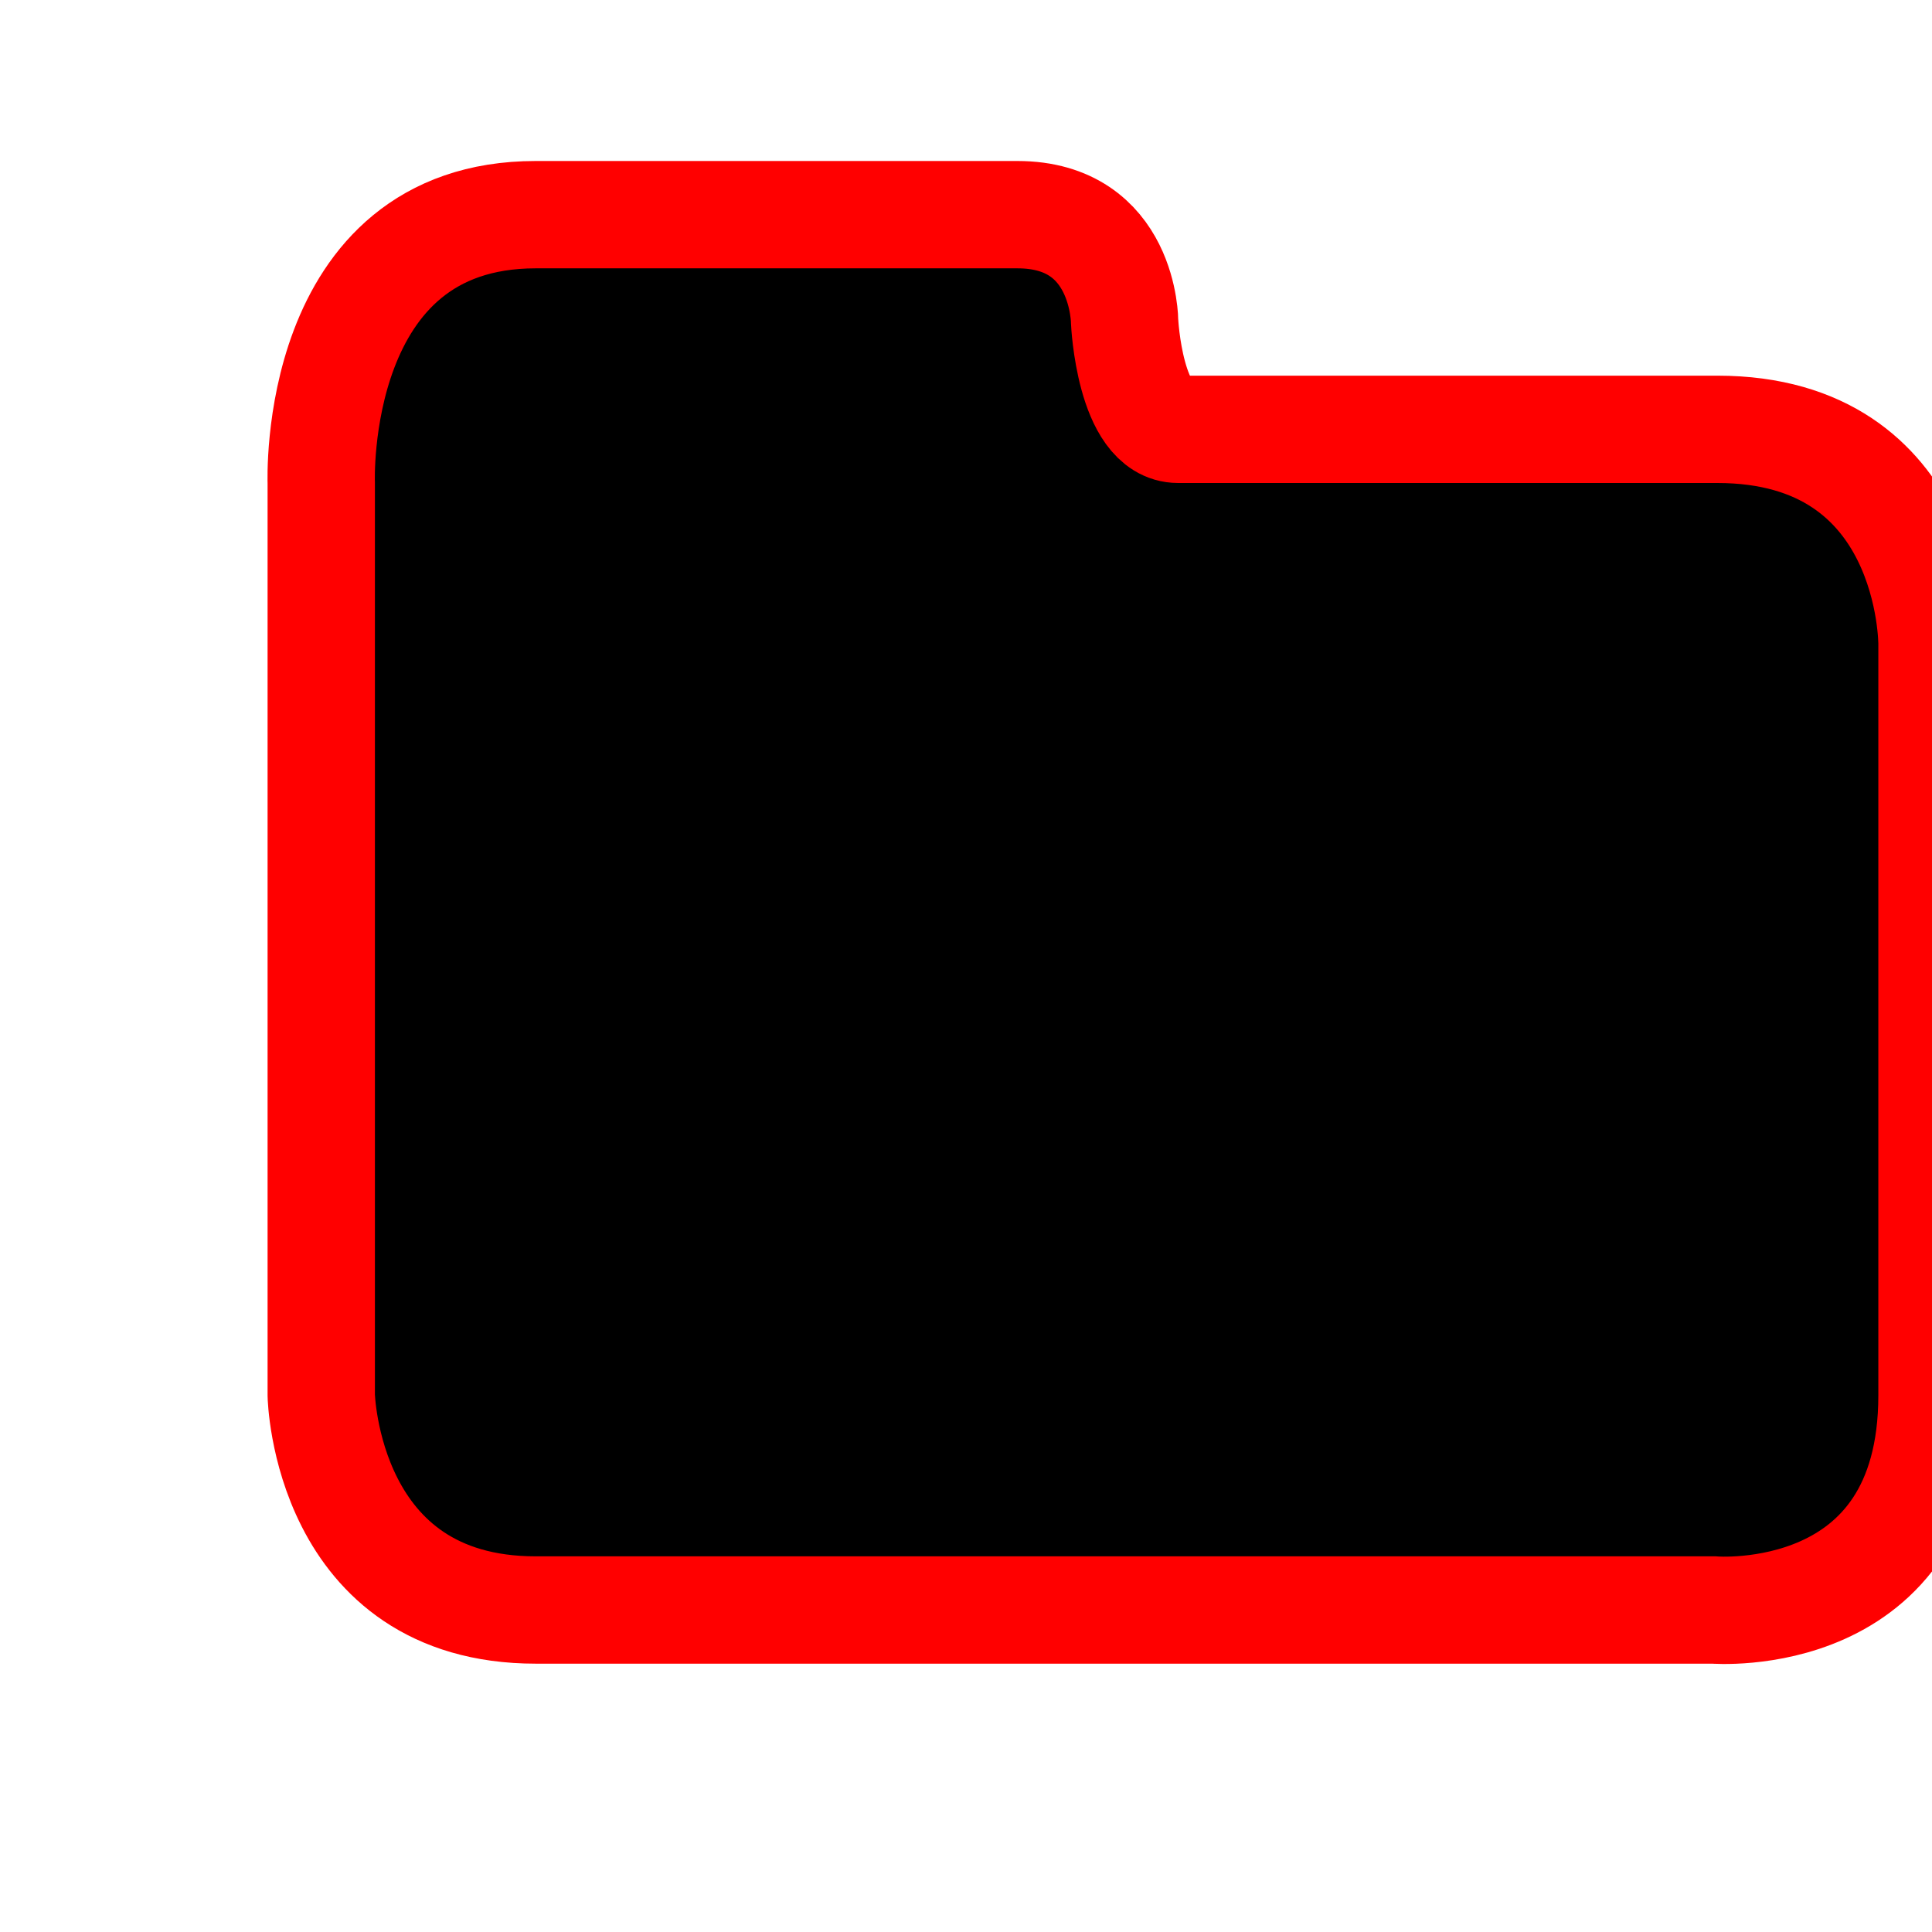 <svg id="layer-7-collapsed" xmlns="http://www.w3.org/2000/svg" xmlns:xlink="http://www.w3.org/1999/xlink" preserveAspectRatio="xMidYMid" width="100%" height="100%" viewBox="0 0 18 18">
<path stroke="red" d="M4.991,15.000 C3.036,15.000 2.993,13.000 2.993,13.000 L2.993,4.500 C2.993,4.500 2.895,2.000 4.991,2.000 L9.479,2.000 C10.479,2.000 10.478,3.000 10.478,3.000 C10.478,3.000 10.526,4.000 10.977,4.000 L16.000,4.000 C18.014,4.000 18.000,6.000 18.000,6.000 L18.000,13.000 C18.000,15.169 15.966,15.000 15.966,15.000 L4.991,15.000 Z"/>
</svg>

